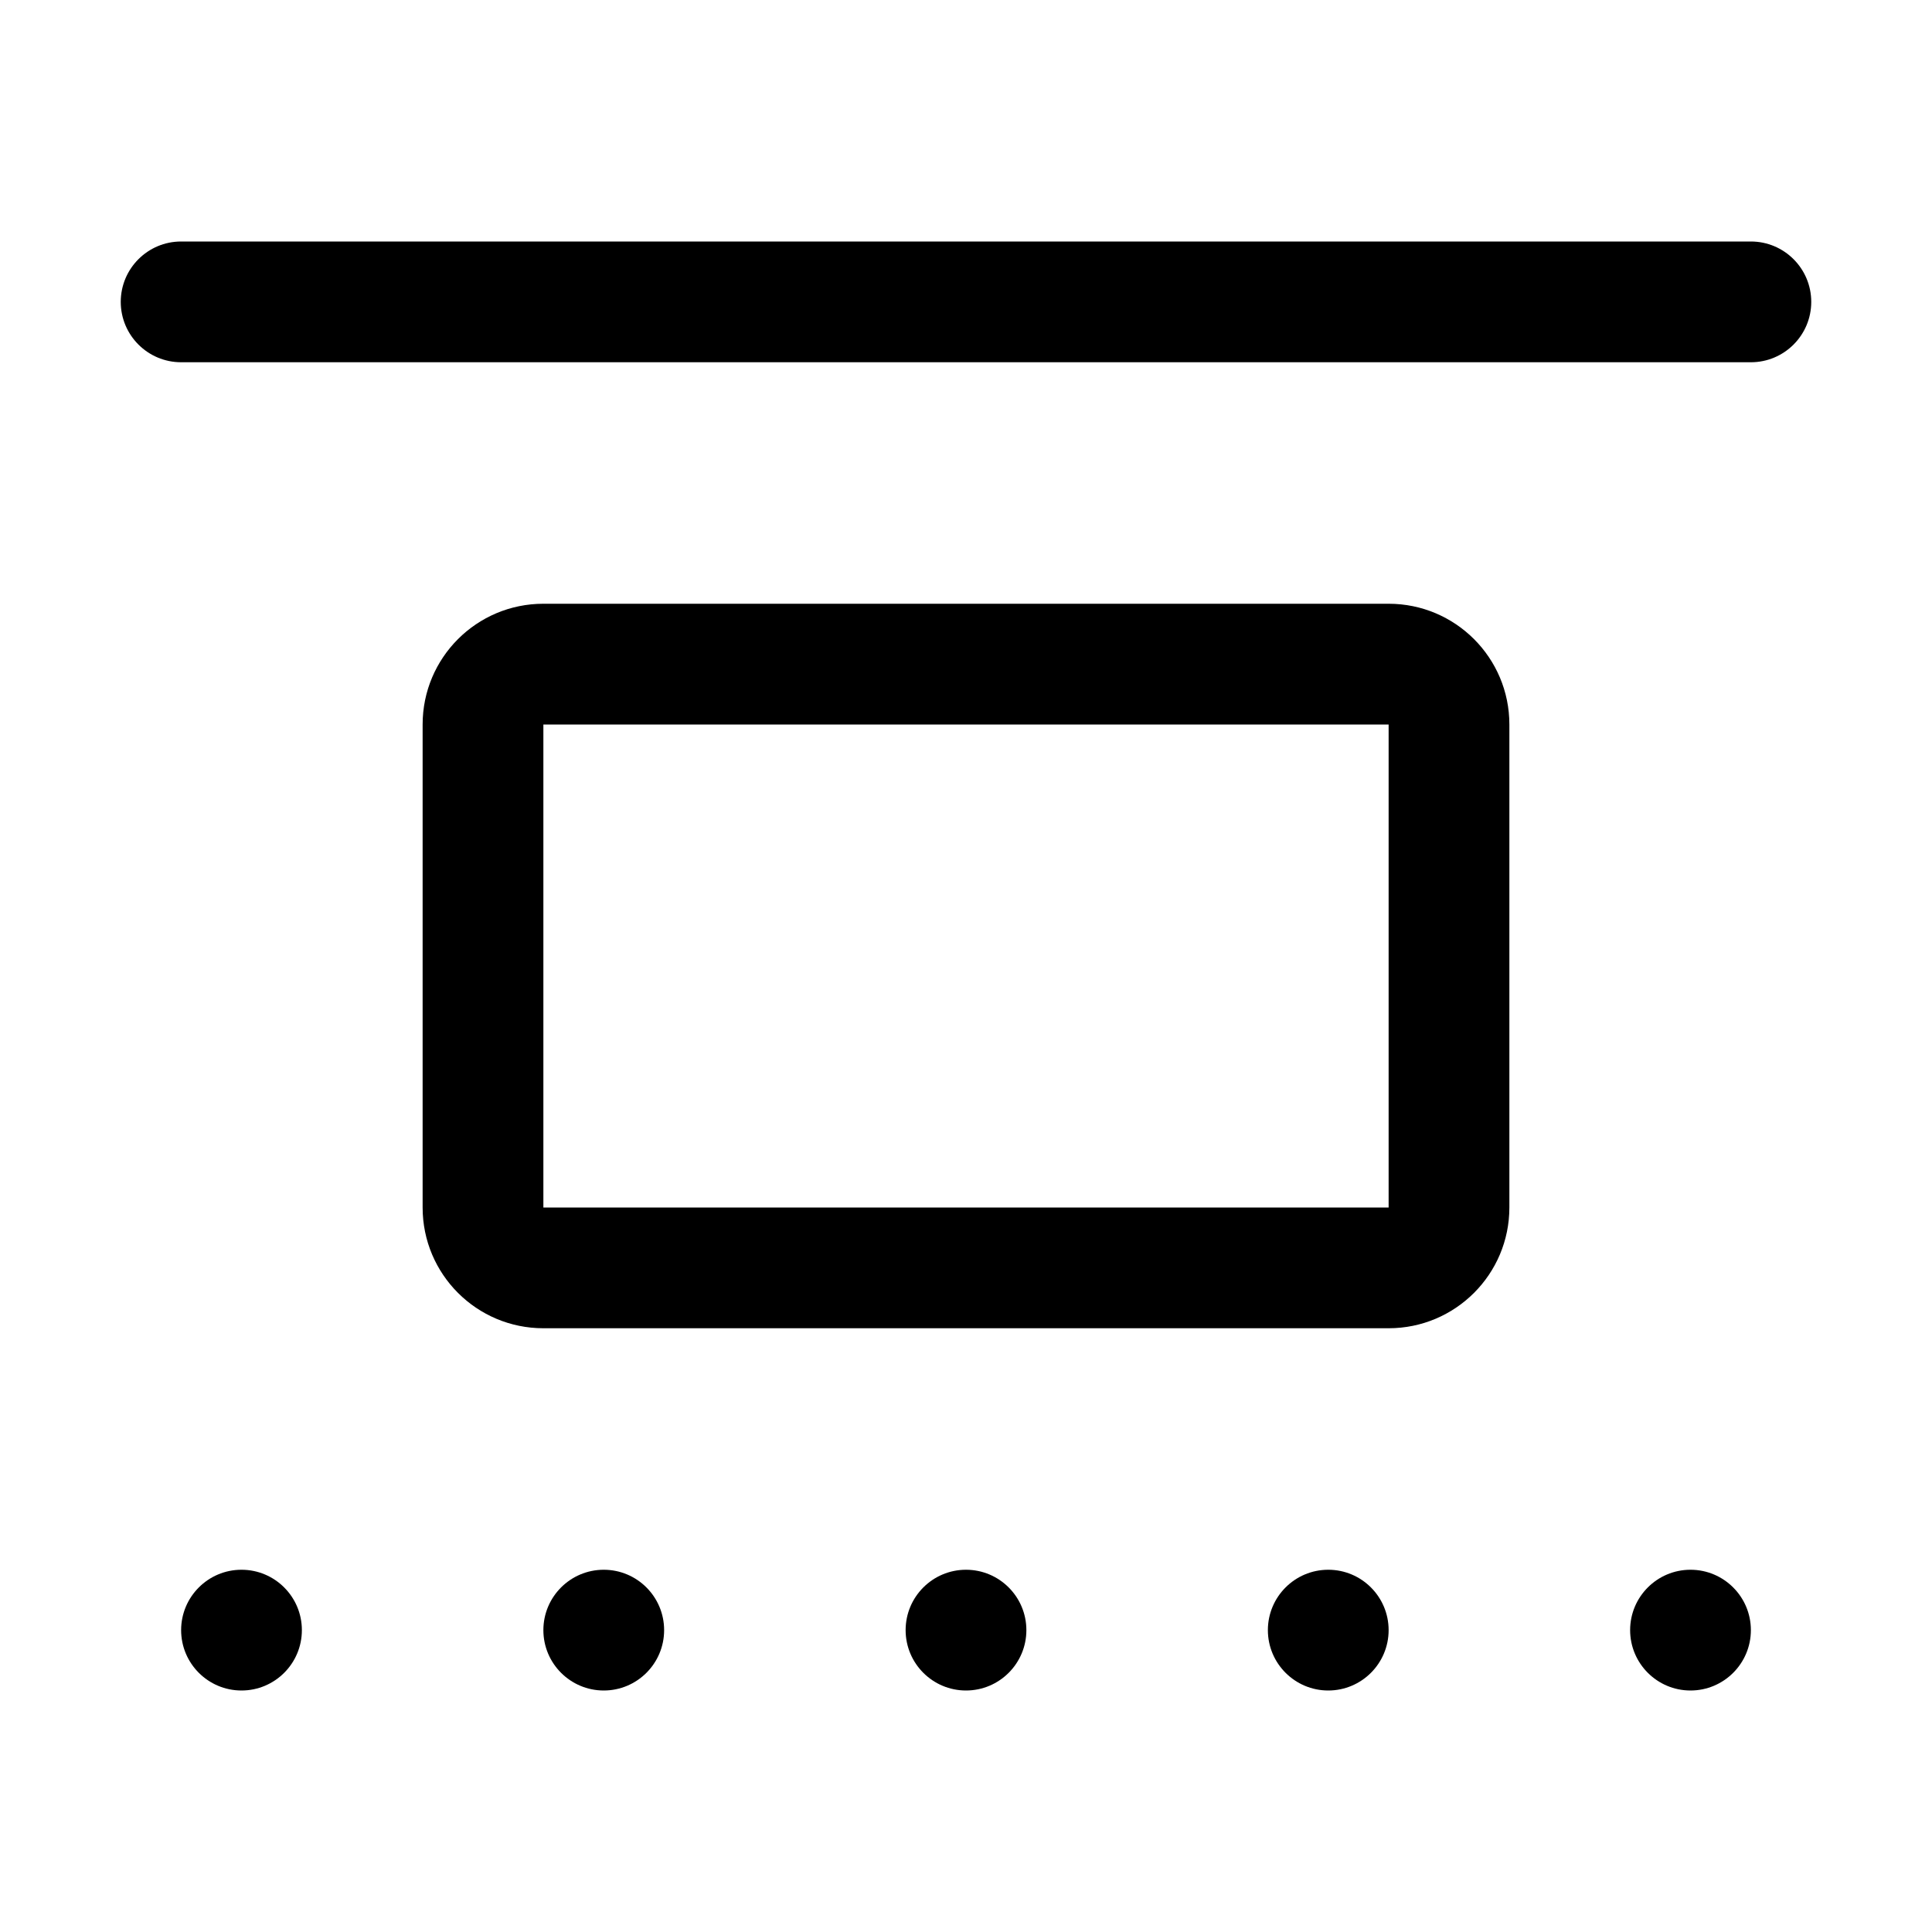 <svg width="32" height="32" viewBox="0 0 32 32" fill="none" xmlns="http://www.w3.org/2000/svg">
<path d="M3 4C2.448 4 2 4.448 2 5C2 5.552 2.448 6 3 6H29C29.552 6 30 5.552 30 5C30 4.448 29.552 4 29 4H3Z" fill="black"/>
<path fill-rule="evenodd" clip-rule="evenodd" d="M7 12C7 10.895 7.895 10 9 10H23C24.105 10 25 10.895 25 12V20C25 21.105 24.105 22 23 22H9C7.895 22 7 21.105 7 20V12ZM9 12H23V20H9V12Z" fill="black"/>
<path d="M4 28C4.552 28 5 27.552 5 27C5 26.448 4.552 26 4 26C3.448 26 3 26.448 3 27C3 27.552 3.448 28 4 28Z" fill="black"/>
<path d="M29 27C29 27.552 28.552 28 28 28C27.448 28 27 27.552 27 27C27 26.448 27.448 26 28 26C28.552 26 29 26.448 29 27Z" fill="black"/>
<path d="M22 28C22.552 28 23 27.552 23 27C23 26.448 22.552 26 22 26C21.448 26 21 26.448 21 27C21 27.552 21.448 28 22 28Z" fill="black"/>
<path d="M17 27C17 27.552 16.552 28 16 28C15.448 28 15 27.552 15 27C15 26.448 15.448 26 16 26C16.552 26 17 26.448 17 27Z" fill="black"/>
<path d="M10 28C10.552 28 11 27.552 11 27C11 26.448 10.552 26 10 26C9.448 26 9 26.448 9 27C9 27.552 9.448 28 10 28Z" fill="black"/>
</svg>
